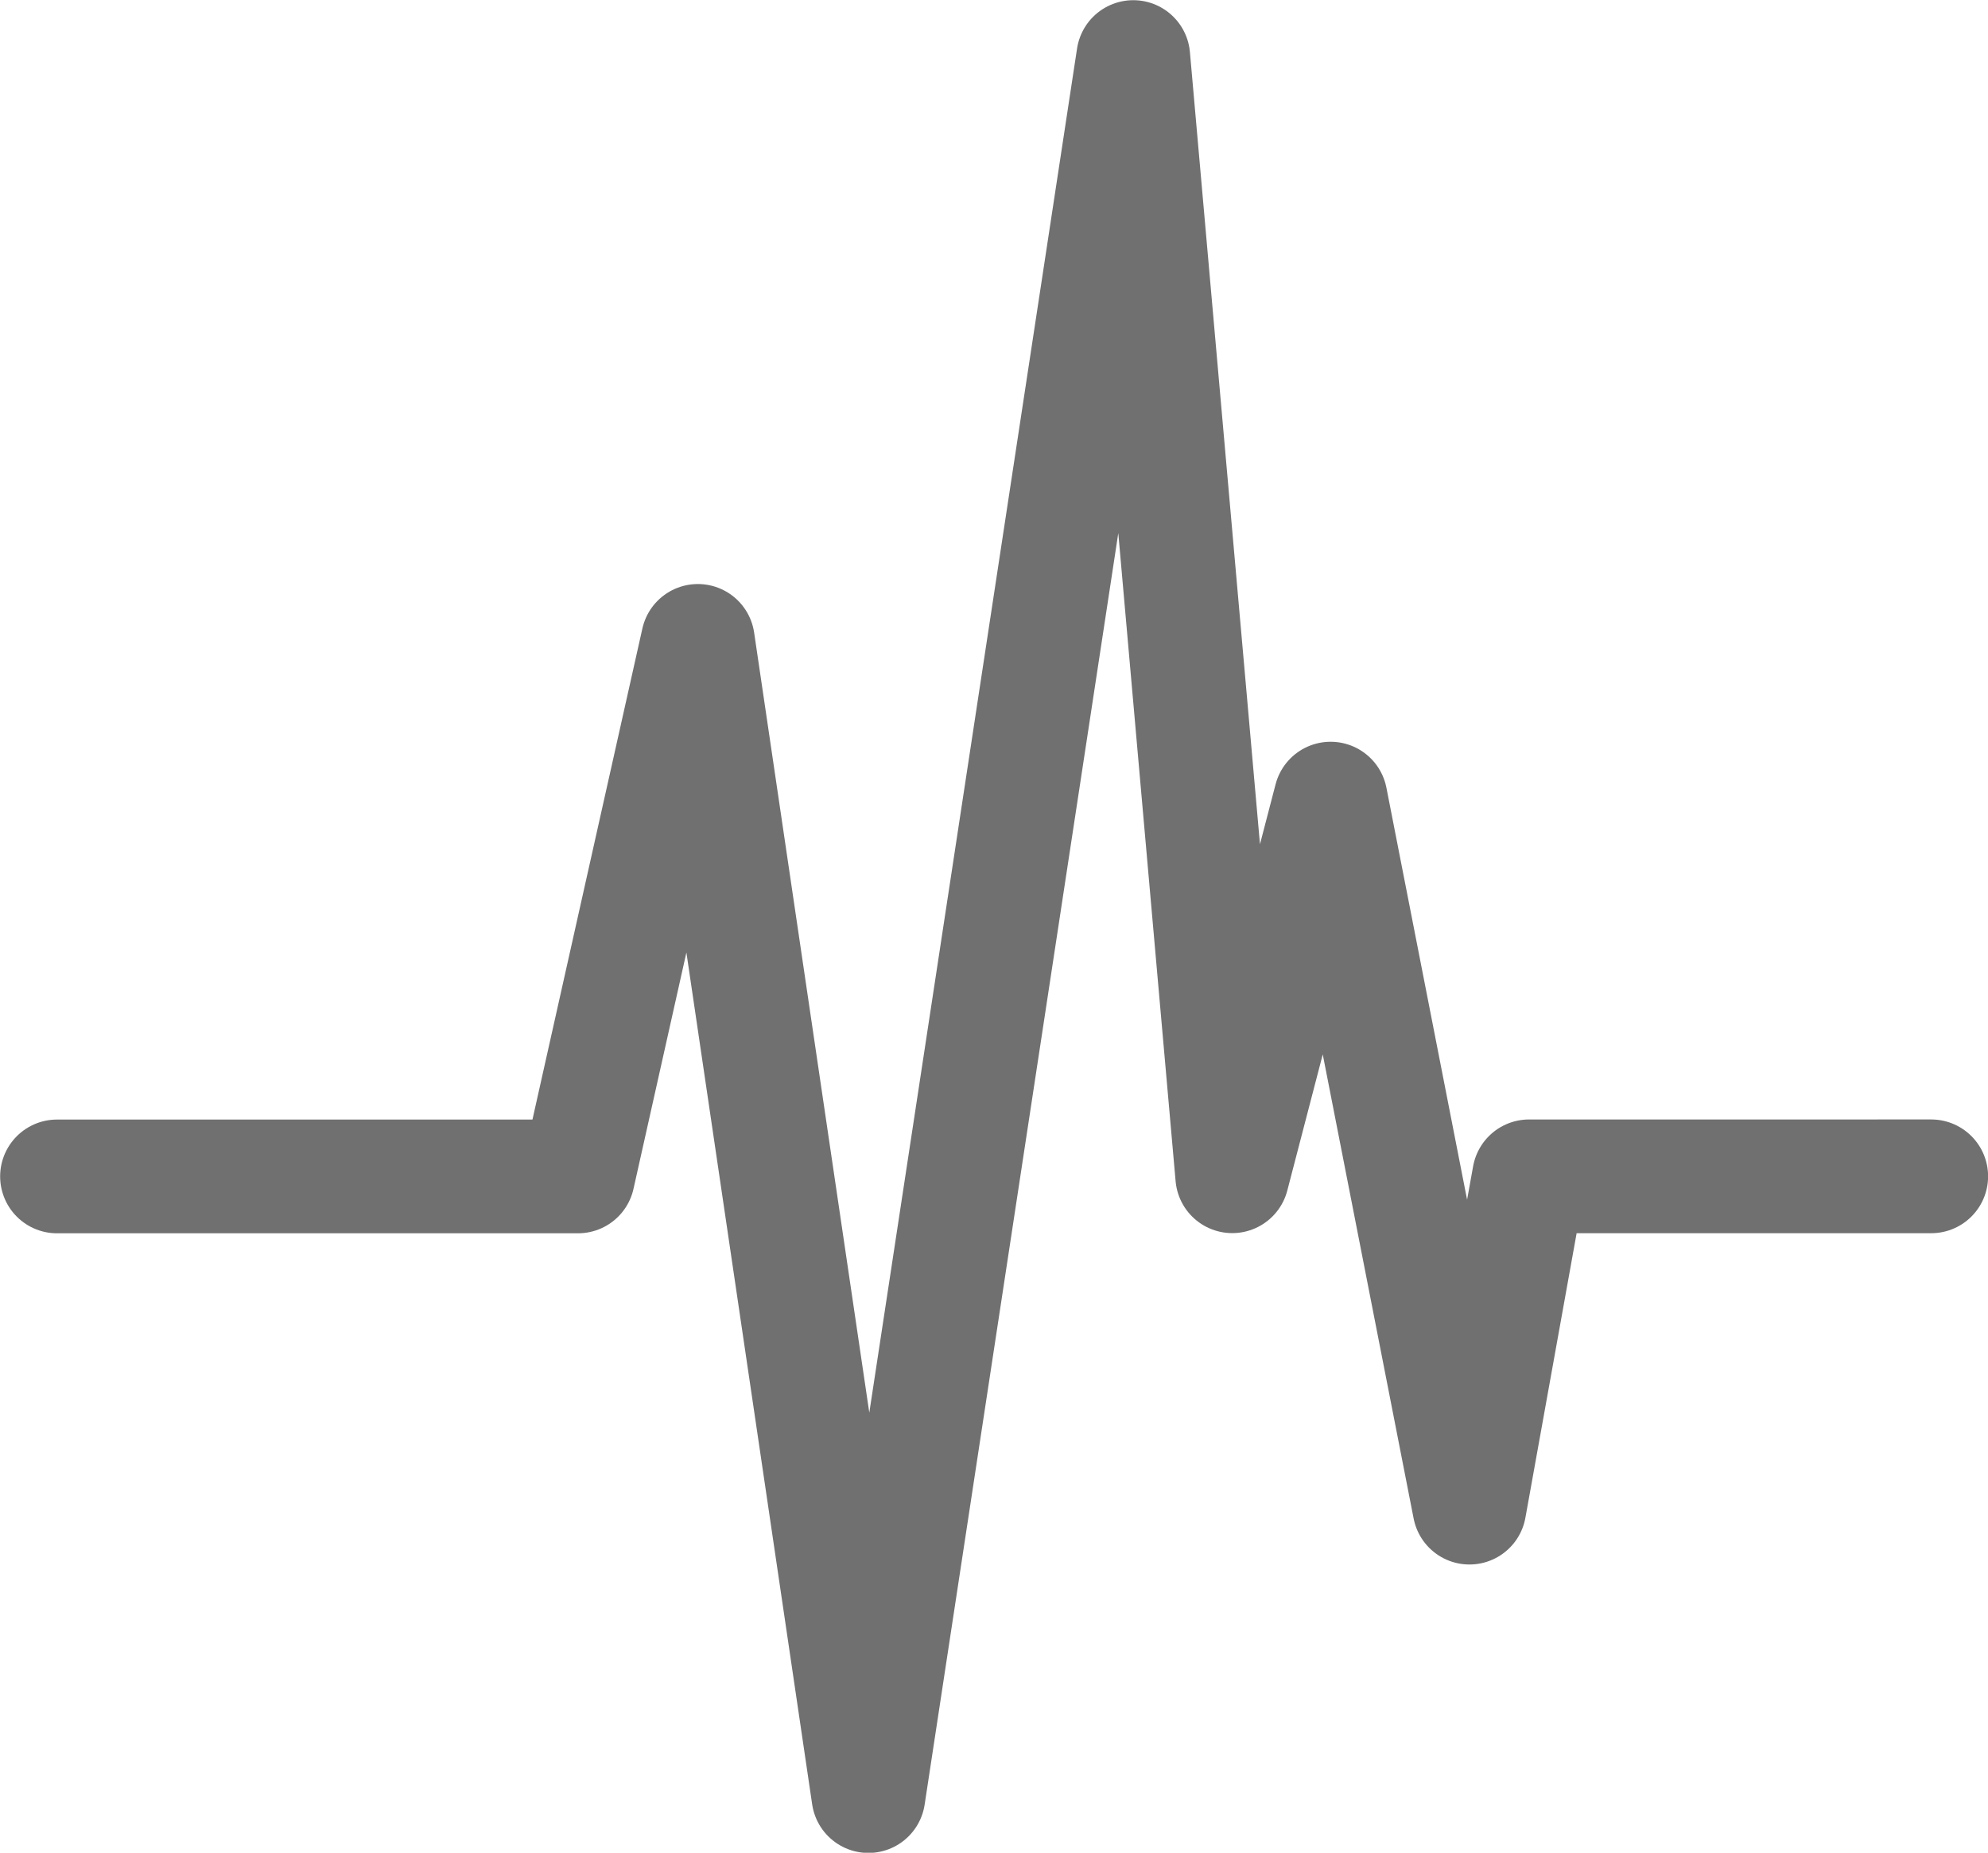 <svg xmlns="http://www.w3.org/2000/svg" width="43.701" height="40.724" viewBox="0 0 43.701 40.724">
  <g id="molecules_icons_seewhathappens" data-name="molecules/icons/seewhathappens" transform="translate(1.25 1.25)">
    <path id="Path_224" data-name="Path 224" d="M1103.8,1219.3h11.453l2.635-11.771,3.749,25.391,5.822-38.224,2.176,24.6,2.162-8.3,3.052,15.584,1.311-7.282H1145" transform="translate(-1103.797 -1194.692)" fill="none" stroke="#707070" stroke-linecap="round" stroke-linejoin="round" stroke-width="2.5"/>
  </g>
</svg>
